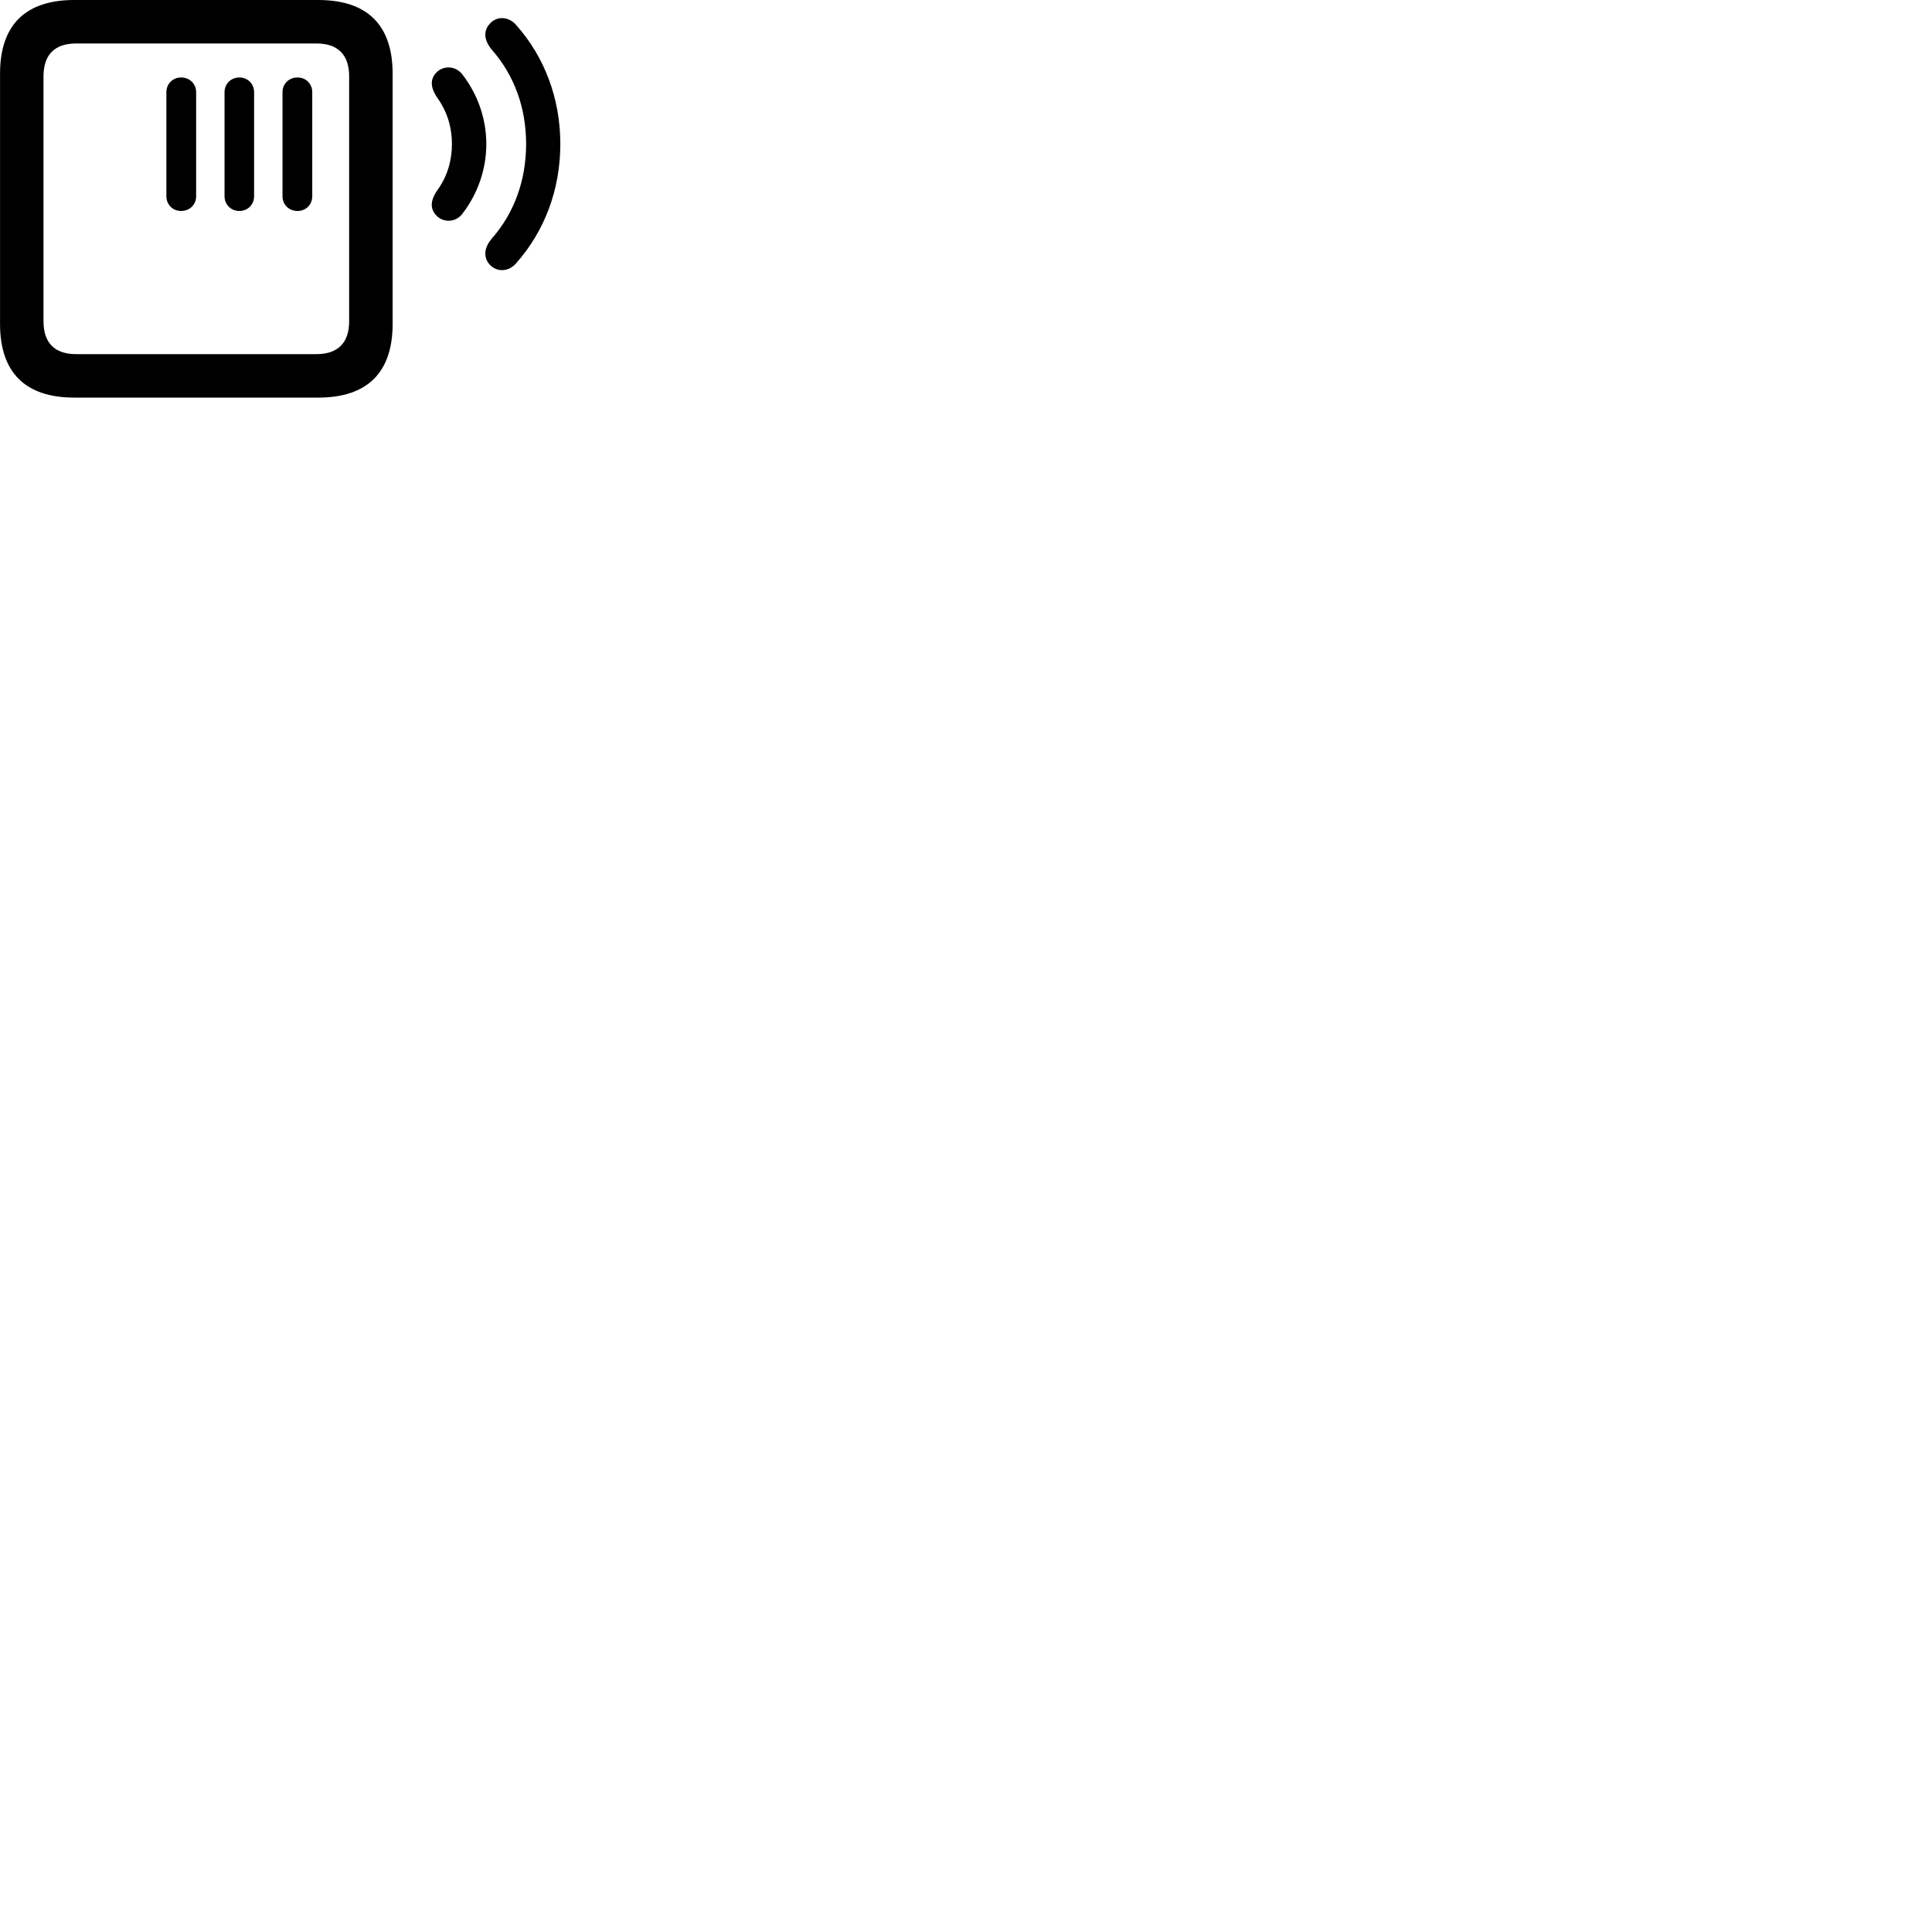 
        <svg xmlns="http://www.w3.org/2000/svg" viewBox="0 0 100 100">
            <path d="M3.842 20.58H16.472C19.012 20.58 20.322 19.28 20.322 16.77V3.81C20.322 1.3 19.012 0 16.472 0H3.842C1.312 0 0.002 1.3 0.002 3.81V16.77C0.002 19.28 1.312 20.58 3.842 20.58ZM25.332 13.68C25.692 14.09 26.312 14.09 26.712 13.63C28.192 11.96 29.002 9.81 29.002 7.45C29.002 5.11 28.192 2.95 26.712 1.29C26.312 0.83 25.702 0.83 25.352 1.23C24.982 1.63 25.082 2.13 25.462 2.58C26.622 3.9 27.232 5.59 27.232 7.45C27.232 9.32 26.622 11.02 25.462 12.34C25.092 12.77 24.982 13.27 25.332 13.68ZM3.942 18.33C2.852 18.33 2.252 17.77 2.252 16.63V3.95C2.252 2.81 2.852 2.25 3.942 2.25H16.382C17.462 2.25 18.072 2.81 18.072 3.95V16.63C18.072 17.77 17.462 18.33 16.382 18.33ZM22.562 11.13C22.912 11.53 23.582 11.55 23.952 11.04C24.712 10.04 25.172 8.79 25.172 7.45C25.172 6.13 24.712 4.87 23.952 3.88C23.582 3.37 22.922 3.39 22.572 3.77C22.192 4.18 22.352 4.66 22.662 5.1C23.152 5.8 23.392 6.6 23.392 7.45C23.392 8.32 23.152 9.12 22.662 9.81C22.352 10.24 22.192 10.72 22.562 11.13ZM9.372 10.92C9.822 10.92 10.152 10.59 10.152 10.16V4.77C10.152 4.34 9.822 4.01 9.372 4.01C8.942 4.01 8.612 4.34 8.612 4.77V10.16C8.612 10.59 8.942 10.92 9.372 10.92ZM12.392 10.92C12.822 10.92 13.152 10.59 13.152 10.16V4.77C13.152 4.34 12.822 4.01 12.392 4.01C11.952 4.01 11.622 4.34 11.622 4.77V10.16C11.622 10.59 11.952 10.92 12.392 10.92ZM15.402 10.92C15.832 10.92 16.162 10.59 16.162 10.16V4.77C16.162 4.34 15.832 4.01 15.402 4.01C14.952 4.01 14.622 4.34 14.622 4.77V10.16C14.622 10.59 14.952 10.92 15.402 10.92Z" />
        </svg>
    